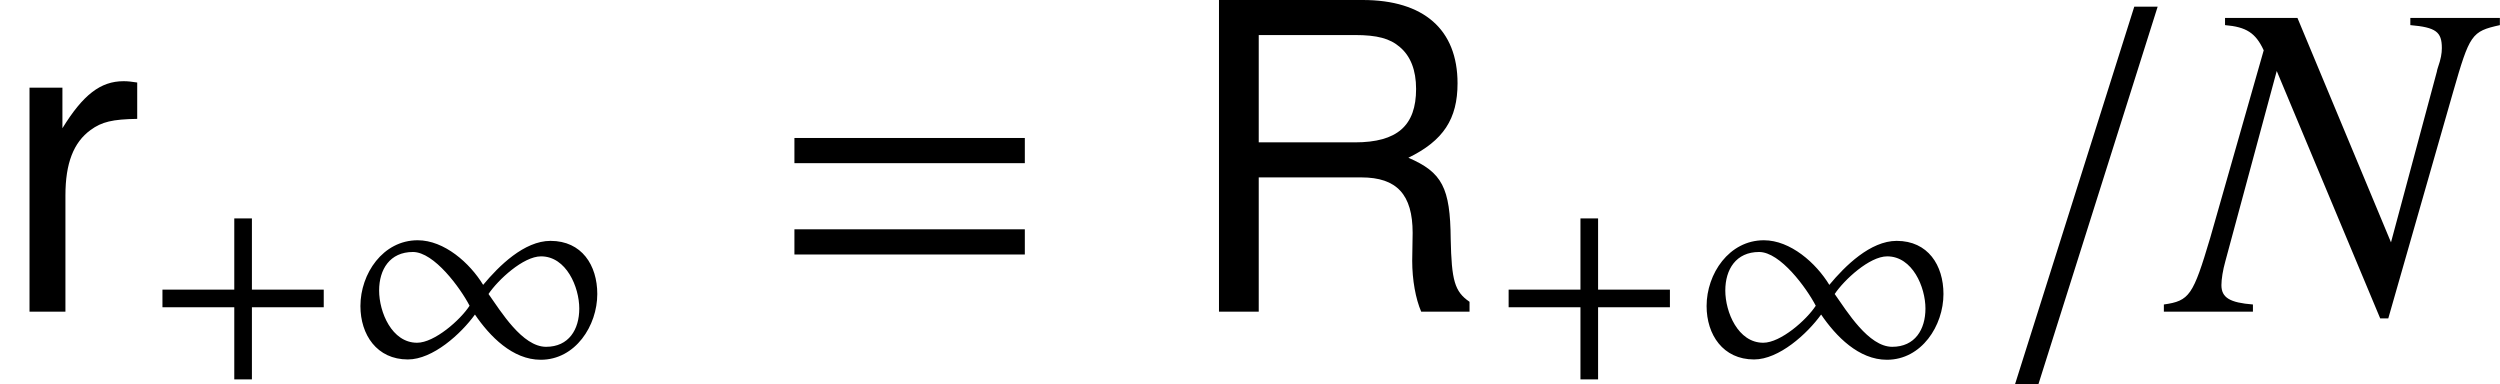 <?xml version='1.0' encoding='UTF-8'?>
<!-- This file was generated by dvisvgm 2.9.1 -->
<svg version='1.1' xmlns='http://www.w3.org/2000/svg' xmlns:xlink='http://www.w3.org/1999/xlink' width='45.659pt' height='7.015pt' viewBox='150.523 233.686 45.659 7.015'>
<defs>
<path id='g29-43' d='M2.359-.941V-1.171H1.422V-2.1H1.192V-1.171H.255V-.941H1.192V0H1.422V-.941H2.359Z'/>
<path id='g29-61' d='M2.359-1.356V-1.586H.255V-1.356H2.359ZM2.359-.522V-.752H.255V-.522H2.359Z'/>
<path id='g15-49' d='M3.304-1.114C3.304-1.489 3.102-1.807 2.694-1.807C2.351-1.807 2.021-1.481 1.815-1.233C1.642-1.518 1.308-1.815 .961-1.815C.507-1.815 .214-1.378 .214-.957C.214-.582 .429-.26 .833-.26C1.159-.26 1.526-.594 1.708-.846C1.902-.561 2.199-.256 2.566-.256C3.019-.256 3.304-.701 3.304-1.114ZM3.069-.924C3.069-.652 2.933-.425 2.636-.425C2.326-.425 2.046-.887 1.885-1.114C2.009-1.299 2.339-1.605 2.57-1.605C2.9-1.605 3.069-1.204 3.069-.924ZM1.638-.961C1.518-.775 1.18-.478 .953-.478C.623-.478 .458-.879 .458-1.159C.458-1.435 .598-1.662 .899-1.662C1.176-1.662 1.518-1.192 1.638-.961Z'/>
<path id='g7-61' d='M3.587-6.417H3.095L.587 1.524H1.079L3.587-6.417Z'/>
<use id='g89-61' xlink:href='#g29-61' transform='scale(2)'/>
<use id='g16-49' xlink:href='#g15-49' transform='scale(1.4)'/>
<use id='g32-43' xlink:href='#g29-43' transform='scale(1.4)'/>
<path id='g8-78' d='M6.881-6.18H4.997V-6.029C5.537-5.982 5.66-5.887 5.66-5.546C5.66-5.433 5.641-5.319 5.575-5.13C5.565-5.101 5.556-5.064 5.556-5.054L4.59-1.458L2.622-6.18H1.098V-6.029C1.543-5.991 1.741-5.868 1.912-5.499L.786-1.552C.426-.341 .35-.227-.189-.151V0H1.685V-.151C1.202-.189 1.022-.293 1.022-.558C1.022-.681 1.051-.871 1.107-1.069L2.186-5.064L4.363 .142H4.533L5.896-4.619C6.247-5.84 6.284-5.896 6.881-6.029V-6.18Z'/>
<use id='g26-78' xlink:href='#g8-78' transform='scale(.868)'/>
<use id='g25-61' xlink:href='#g7-61' transform='scale(.868)'/>
<path id='g10-82' d='M1.452-2.452H3.326C3.974-2.452 4.263-2.139 4.263-1.437L4.255-.929C4.255-.578 4.318-.234 4.419 0H5.302V-.18C5.028-.367 4.974-.57 4.958-1.327C4.95-2.264 4.802-2.545 4.185-2.811C4.825-3.123 5.083-3.521 5.083-4.17C5.083-5.153 4.466-5.692 3.35-5.692H.726V0H1.452V-2.452ZM1.452-3.092V-5.052H3.209C3.615-5.052 3.849-4.989 4.029-4.833C4.224-4.669 4.326-4.412 4.326-4.068C4.326-3.397 3.982-3.092 3.209-3.092H1.452Z'/>
<path id='g10-114' d='M.539-4.091V0H1.195V-2.124C1.195-2.709 1.343-3.092 1.655-3.318C1.858-3.467 2.054-3.514 2.506-3.521V-4.185C2.397-4.201 2.342-4.209 2.257-4.209C1.835-4.209 1.515-3.959 1.14-3.35V-4.091H.539Z'/>
</defs>
<g id='page1'>
<use x='150.523' y='239.378' xlink:href='#g10-114'/>
<use x='153.133' y='240.615' xlink:href='#g32-43'/>
<use x='156.806' y='240.615' xlink:href='#g16-49'/>
<use x='164.522' y='239.378' xlink:href='#g89-61'/>
<use x='172.06' y='239.378' xlink:href='#g10-82'/>
<use x='177.719' y='240.615' xlink:href='#g32-43'/>
<use x='181.392' y='240.615' xlink:href='#g16-49'/>
<use x='186.816' y='239.378' xlink:href='#g25-61'/>
<use x='190.207' y='239.378' xlink:href='#g26-78'/>
</g>
</svg>